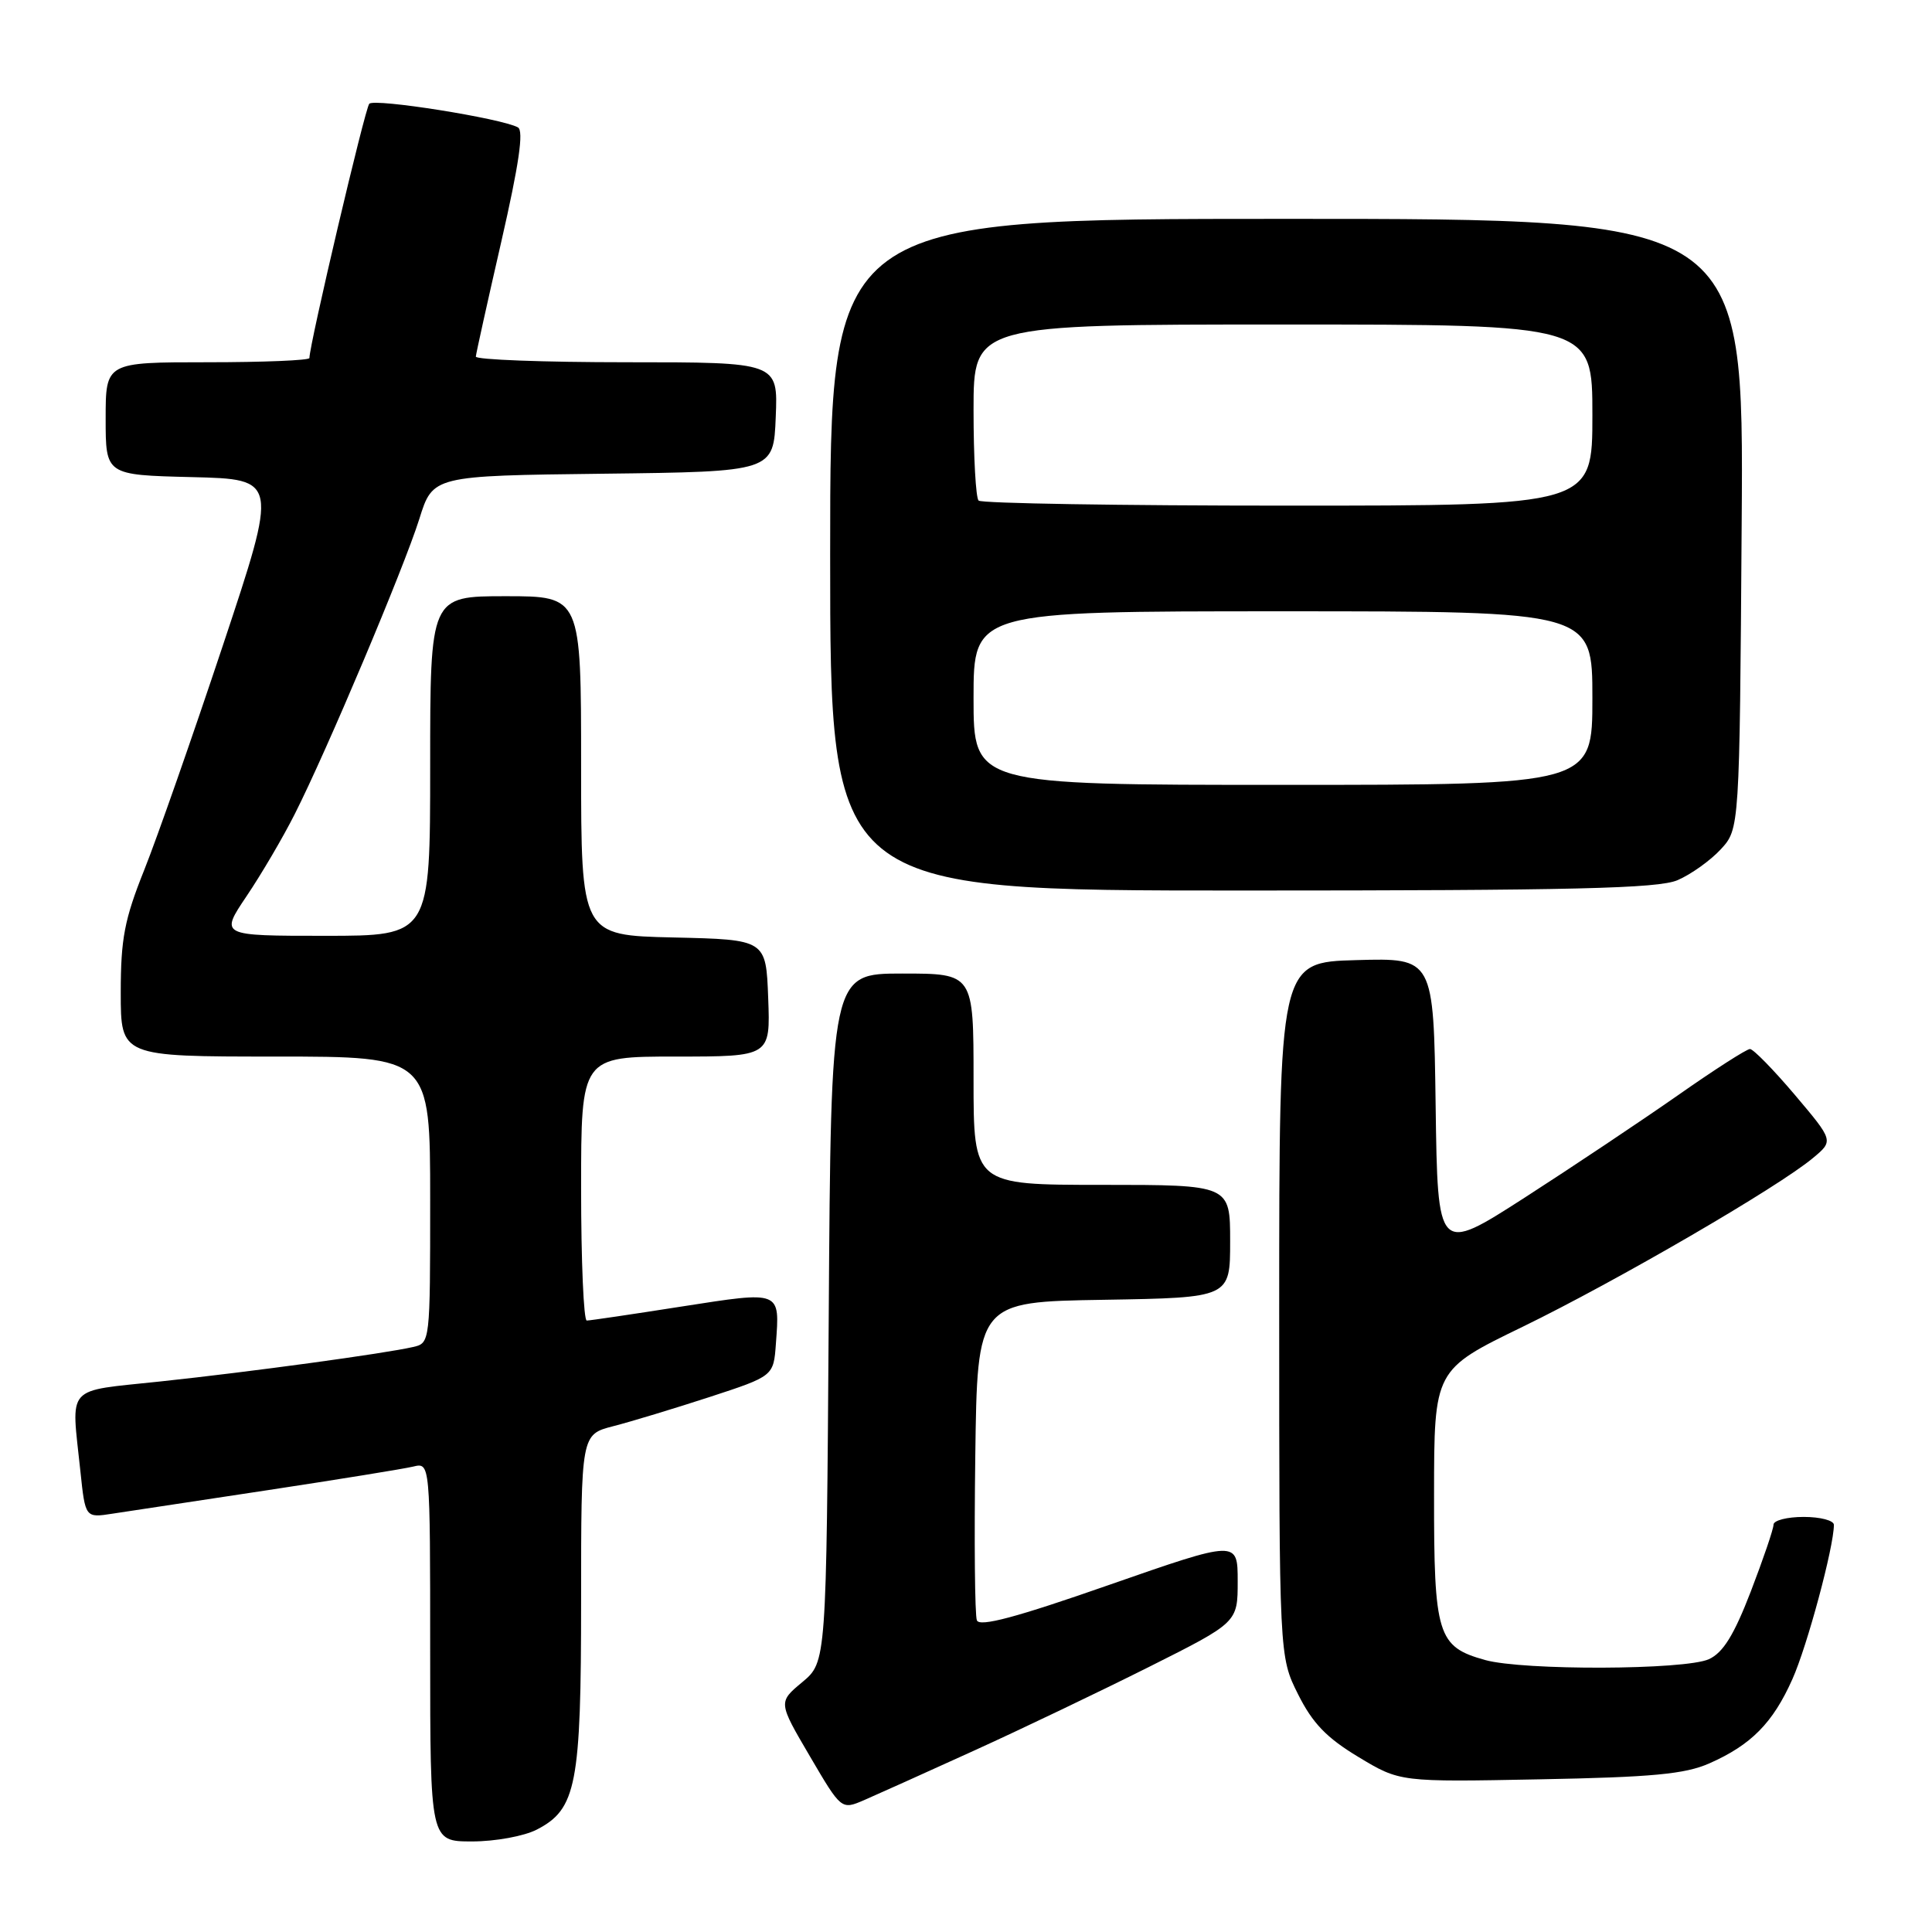 <?xml version="1.0" encoding="UTF-8" standalone="no"?>
<!DOCTYPE svg PUBLIC "-//W3C//DTD SVG 1.1//EN" "http://www.w3.org/Graphics/SVG/1.1/DTD/svg11.dtd" >
<svg xmlns="http://www.w3.org/2000/svg" xmlns:xlink="http://www.w3.org/1999/xlink" version="1.1" viewBox="0 0 256 256">
 <g >
 <path fill="currentColor"
d=" M 71.13 242.43 C 76.38 239.72 77.00 236.52 77.00 212.07 C 77.00 190.08 77.00 190.08 81.25 188.98 C 83.59 188.38 89.33 186.64 94.00 185.12 C 102.50 182.34 102.50 182.34 102.81 178.06 C 103.33 170.97 103.57 171.06 90.33 173.12 C 83.83 174.14 78.16 174.98 77.75 174.98 C 77.34 174.99 77.00 167.12 77.00 157.50 C 77.00 140.00 77.00 140.00 89.54 140.00 C 102.08 140.00 102.08 140.00 101.79 132.25 C 101.50 124.50 101.50 124.50 89.25 124.22 C 77.00 123.94 77.00 123.94 77.00 101.47 C 77.00 79.00 77.00 79.00 67.00 79.00 C 57.00 79.00 57.00 79.00 57.00 101.50 C 57.00 124.00 57.00 124.00 43.07 124.00 C 29.14 124.00 29.14 124.00 32.67 118.75 C 34.62 115.86 37.50 110.96 39.06 107.86 C 43.32 99.44 53.50 75.31 55.56 68.77 C 57.35 63.04 57.35 63.04 79.93 62.77 C 102.50 62.50 102.50 62.50 102.79 55.25 C 103.09 48.00 103.09 48.00 83.04 48.00 C 72.02 48.00 63.02 47.66 63.05 47.25 C 63.08 46.84 64.60 39.98 66.43 32.00 C 68.77 21.77 69.42 17.32 68.63 16.88 C 66.46 15.68 49.60 13.00 48.93 13.75 C 48.36 14.37 41.00 45.66 41.00 47.44 C 41.00 47.75 34.92 48.00 27.50 48.00 C 14.00 48.00 14.00 48.00 14.00 55.47 C 14.00 62.94 14.00 62.94 25.43 63.22 C 36.86 63.50 36.86 63.50 29.54 85.50 C 25.51 97.60 20.82 111.00 19.11 115.28 C 16.49 121.83 16.00 124.38 16.00 131.53 C 16.00 140.00 16.00 140.00 36.50 140.00 C 57.00 140.00 57.00 140.00 57.00 158.98 C 57.00 177.84 56.99 177.97 54.75 178.48 C 51.05 179.34 33.27 181.77 21.25 183.05 C 8.48 184.42 9.44 183.35 10.65 194.92 C 11.30 201.13 11.30 201.13 14.90 200.57 C 16.88 200.27 26.15 198.86 35.50 197.45 C 44.85 196.03 53.51 194.63 54.75 194.33 C 57.00 193.78 57.00 193.78 57.00 218.89 C 57.00 244.00 57.00 244.00 62.55 244.00 C 65.63 244.00 69.45 243.30 71.13 242.43 Z  M 128.97 232.01 C 135.29 229.14 145.75 224.13 152.22 220.89 C 164.00 214.98 164.00 214.98 164.00 209.53 C 164.00 204.07 164.00 204.07 146.96 210.01 C 134.63 214.32 129.79 215.61 129.44 214.70 C 129.17 214.01 129.08 204.23 129.23 192.97 C 129.50 172.50 129.50 172.50 146.25 172.23 C 163.00 171.95 163.00 171.95 163.00 164.48 C 163.00 157.00 163.00 157.00 146.00 157.00 C 129.00 157.00 129.00 157.00 129.00 143.00 C 129.00 129.00 129.00 129.00 119.56 129.00 C 110.11 129.00 110.11 129.00 109.81 174.61 C 109.50 220.22 109.50 220.22 106.31 222.89 C 103.11 225.55 103.11 225.55 107.30 232.69 C 111.48 239.82 111.48 239.82 114.49 238.53 C 116.15 237.81 122.66 234.88 128.97 232.01 Z  M 226.49 233.66 C 232.04 231.21 234.91 228.31 237.50 222.50 C 239.47 218.11 243.00 204.96 243.00 202.05 C 243.00 201.47 241.20 201.00 239.00 201.00 C 236.80 201.00 235.00 201.46 235.00 202.03 C 235.00 202.60 233.64 206.58 231.99 210.88 C 229.76 216.66 228.32 218.99 226.44 219.85 C 223.27 221.29 201.86 221.37 196.78 219.96 C 190.47 218.20 190.00 216.68 190.02 198.03 C 190.03 181.50 190.03 181.50 201.77 175.80 C 214.16 169.77 235.63 157.30 240.23 153.44 C 242.97 151.16 242.97 151.16 237.83 145.08 C 235.00 141.74 232.32 139.00 231.88 139.00 C 231.44 139.00 227.12 141.77 222.29 145.16 C 217.45 148.54 208.32 154.64 202.00 158.71 C 190.50 166.10 190.50 166.10 190.23 146.52 C 189.96 126.93 189.96 126.93 179.73 127.22 C 169.50 127.50 169.50 127.50 169.50 173.50 C 169.50 219.50 169.50 219.50 172.00 224.50 C 173.92 228.34 175.78 230.27 180.00 232.81 C 185.50 236.13 185.50 236.13 204.00 235.77 C 218.93 235.49 223.27 235.08 226.49 233.66 Z  M 222.28 116.63 C 224.05 115.87 226.62 114.04 228.00 112.55 C 230.50 109.84 230.50 109.84 230.78 69.42 C 231.07 29.00 231.07 29.00 170.53 29.00 C 110.00 29.00 110.00 29.00 110.00 73.50 C 110.00 118.00 110.00 118.00 164.53 118.00 C 208.50 118.00 219.69 117.73 222.28 116.63 Z  M 129.00 92.50 C 129.00 81.00 129.00 81.00 170.00 81.00 C 211.00 81.00 211.00 81.00 211.00 92.50 C 211.00 104.00 211.00 104.00 170.00 104.00 C 129.00 104.00 129.00 104.00 129.00 92.50 Z  M 129.67 66.33 C 129.30 65.97 129.00 60.57 129.00 54.33 C 129.00 43.00 129.00 43.00 170.00 43.00 C 211.00 43.00 211.00 43.00 211.00 55.00 C 211.00 67.00 211.00 67.00 170.67 67.00 C 148.48 67.00 130.03 66.70 129.67 66.33 Z "/>
</g>
</svg>